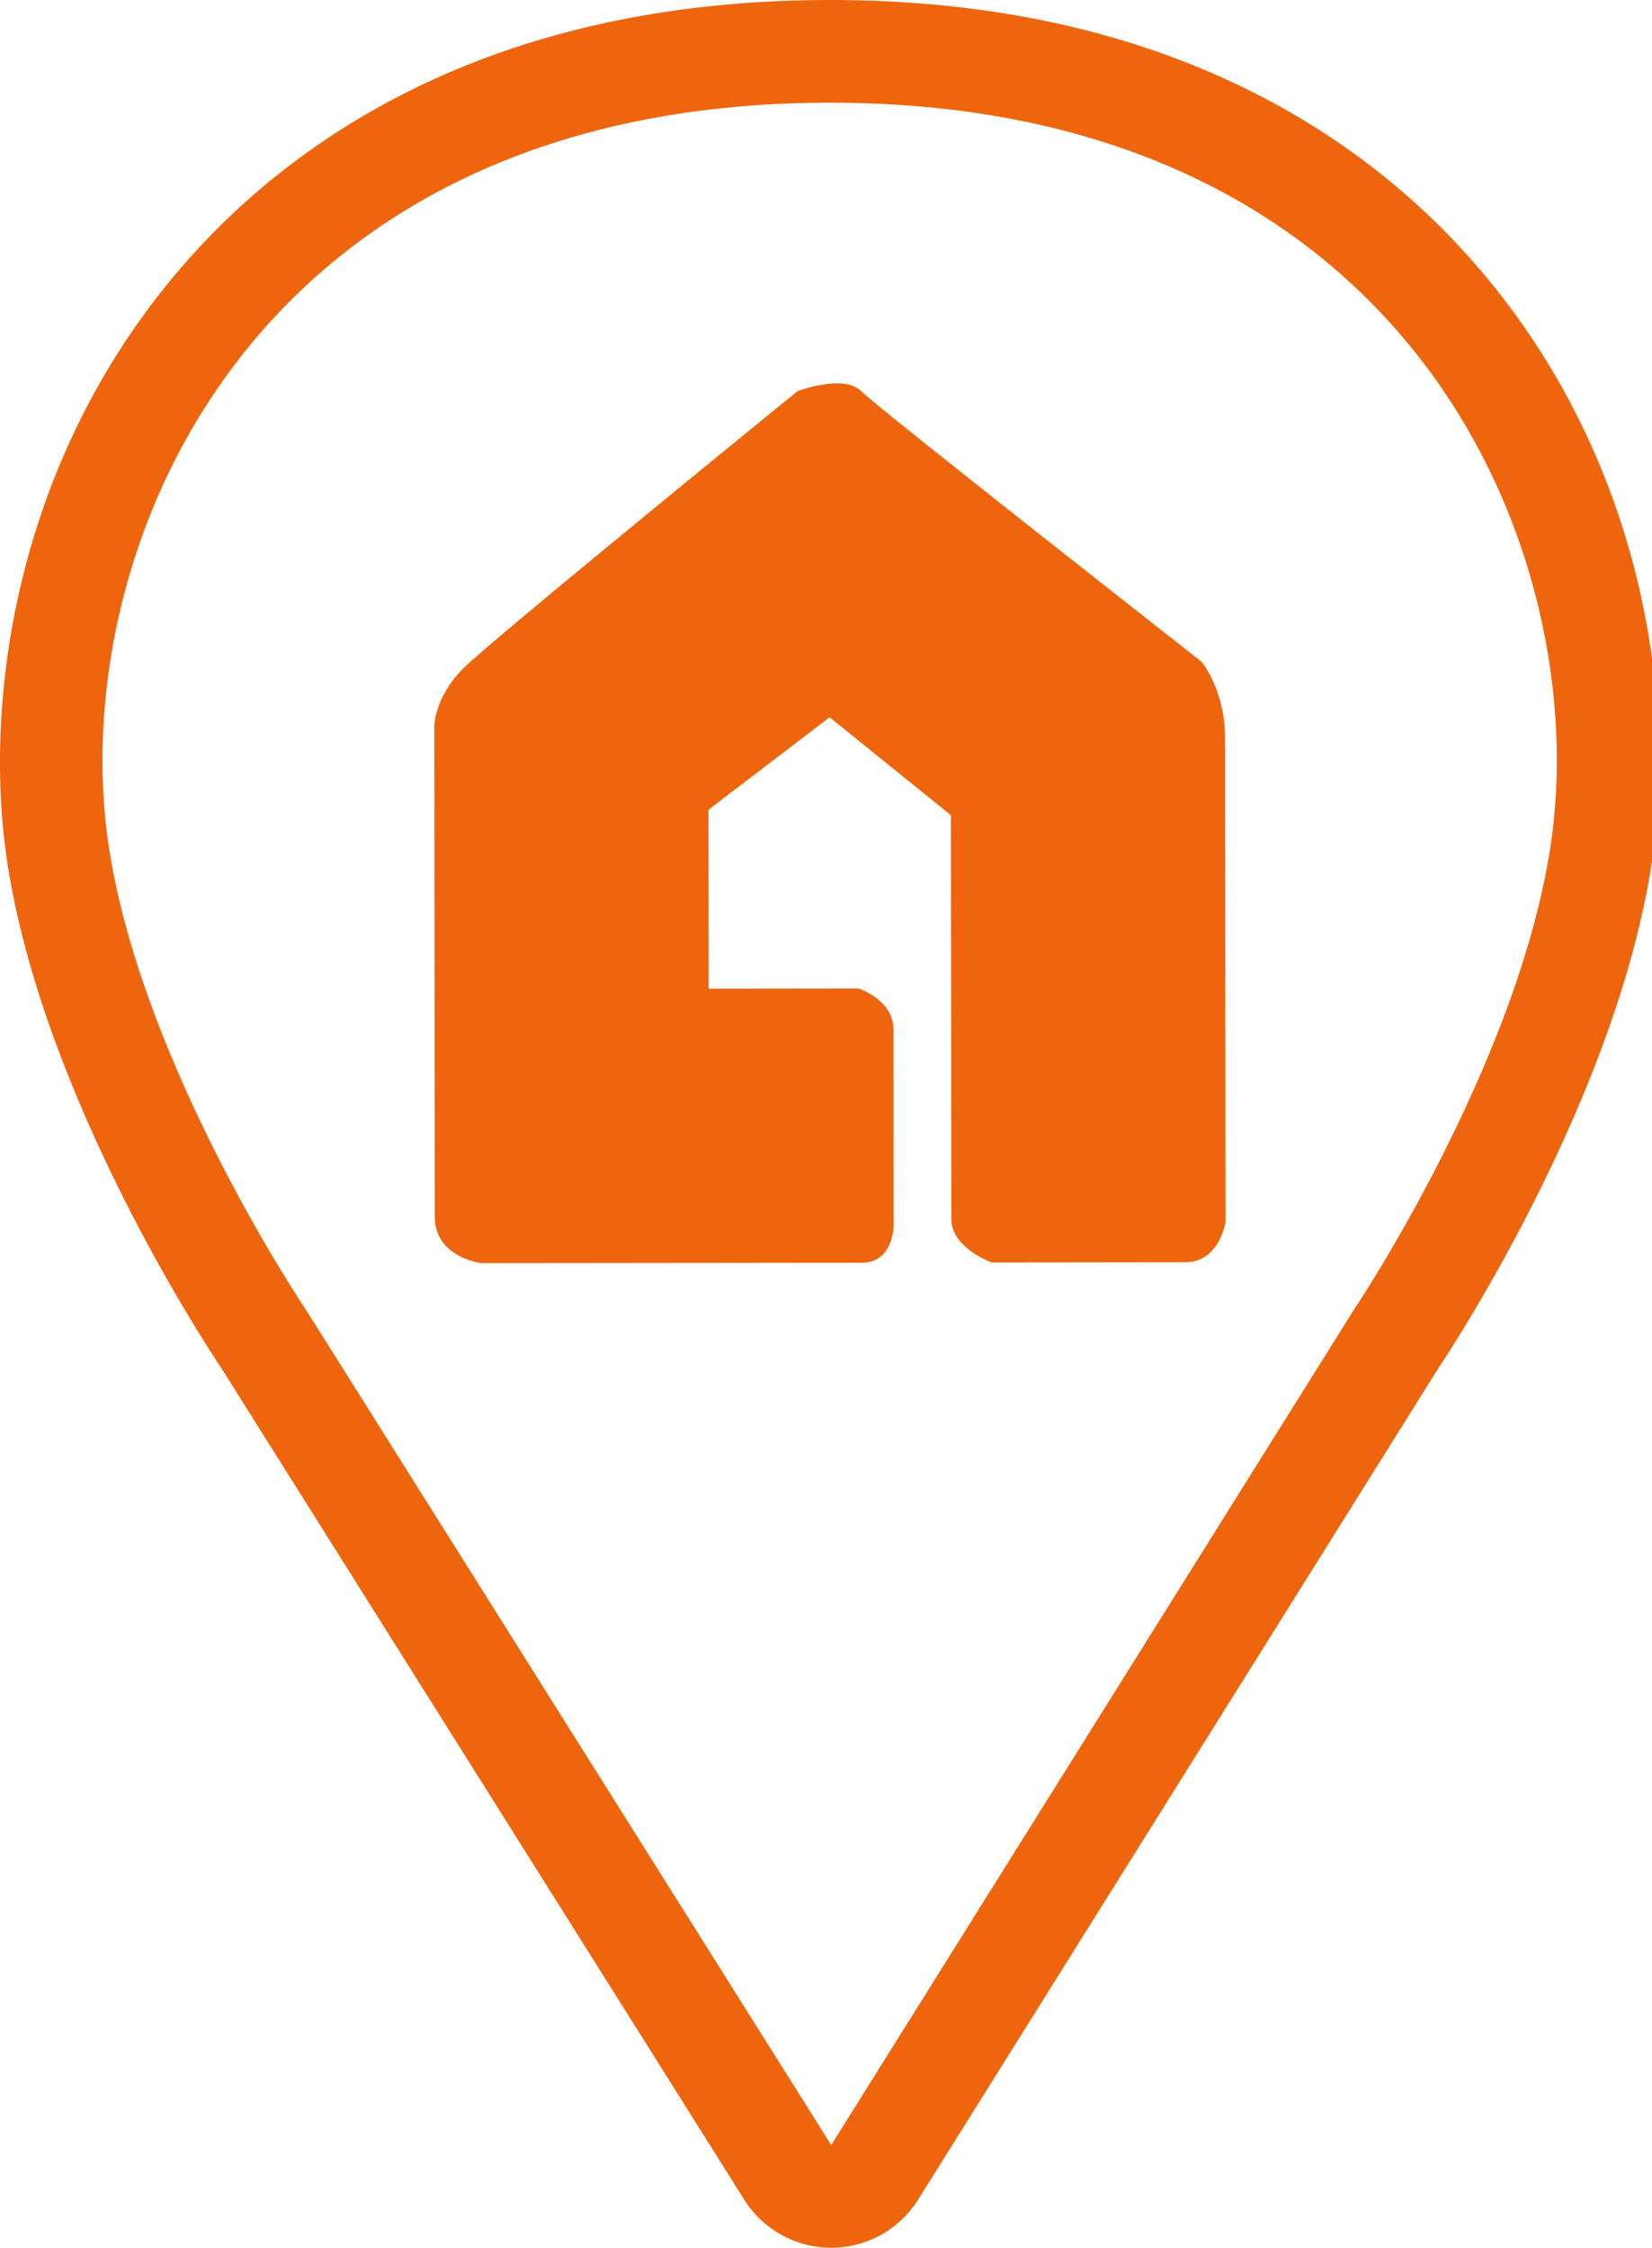 <?xml version="1.0" encoding="iso-8859-1"?>
<!-- Generator: Adobe Illustrator 17.1.0, SVG Export Plug-In . SVG Version: 6.00 Build 0)  -->
<!DOCTYPE svg PUBLIC "-//W3C//DTD SVG 1.1//EN" "http://www.w3.org/Graphics/SVG/1.1/DTD/svg11.dtd">
<svg version="1.1" id="Calque_1" xmlns="http://www.w3.org/2000/svg" xmlns:xlink="http://www.w3.org/1999/xlink" x="0px" y="0px"
	 viewBox="0 0 28.396 38.637" style="enable-background:new 0 0 28.396 38.637;" xml:space="preserve">
<g>
	<path style="fill:#EE650D;" d="M14.248,1.765c10.04-0.011,13.165,7.794,12.403,12.786c-0.583,3.817-3.396,7.989-3.396,7.989
		l-8.967,14.332L5.288,22.56c0,0-2.823-4.166-3.414-7.981C1.1,9.589,4.208,1.776,14.248,1.765 M14.246,0
		C8.293,0.007,4.894,2.519,3.092,4.625C0.253,7.941-0.3,12.081,0.129,14.849c0.625,4.035,3.4,8.257,3.679,8.673l8.985,14.289
		c0.323,0.514,0.889,0.826,1.496,0.826c0.608-0.001,1.172-0.314,1.494-0.829l8.953-14.309c0.278-0.417,3.043-4.645,3.659-8.682
		c0.423-2.769-0.139-6.908-2.986-10.218C23.603,2.498,20.199-0.007,14.246,0L14.246,0z"/>
	<path style="fill:#EE650D;" d="M15.361,21.059c0,0-0.003-2.877-0.004-3.373c-0.001-0.496-0.596-0.694-0.596-0.694l-2.58,0.003
		l-0.003-3.076l2.082-1.59l2.085,1.684c0,0,0.007,6.449,0.008,6.945c0.001,0.496,0.695,0.743,0.695,0.743l3.324-0.004
		c0.595-0.001,0.694-0.695,0.694-0.695s-0.008-7.541-0.009-8.334c-0.001-0.794-0.398-1.289-0.398-1.289s-5.561-4.359-5.859-4.657
		s-1.091,0.001-1.091,0.001s-5.254,4.272-5.749,4.769c-0.496,0.497-0.495,0.993-0.495,0.993s0.009,7.739,0.009,8.434
		c0.001,0.695,0.795,0.793,0.795,0.793l6.548-0.007C15.362,21.704,15.361,21.059,15.361,21.059z"/>
</g>
</svg>
